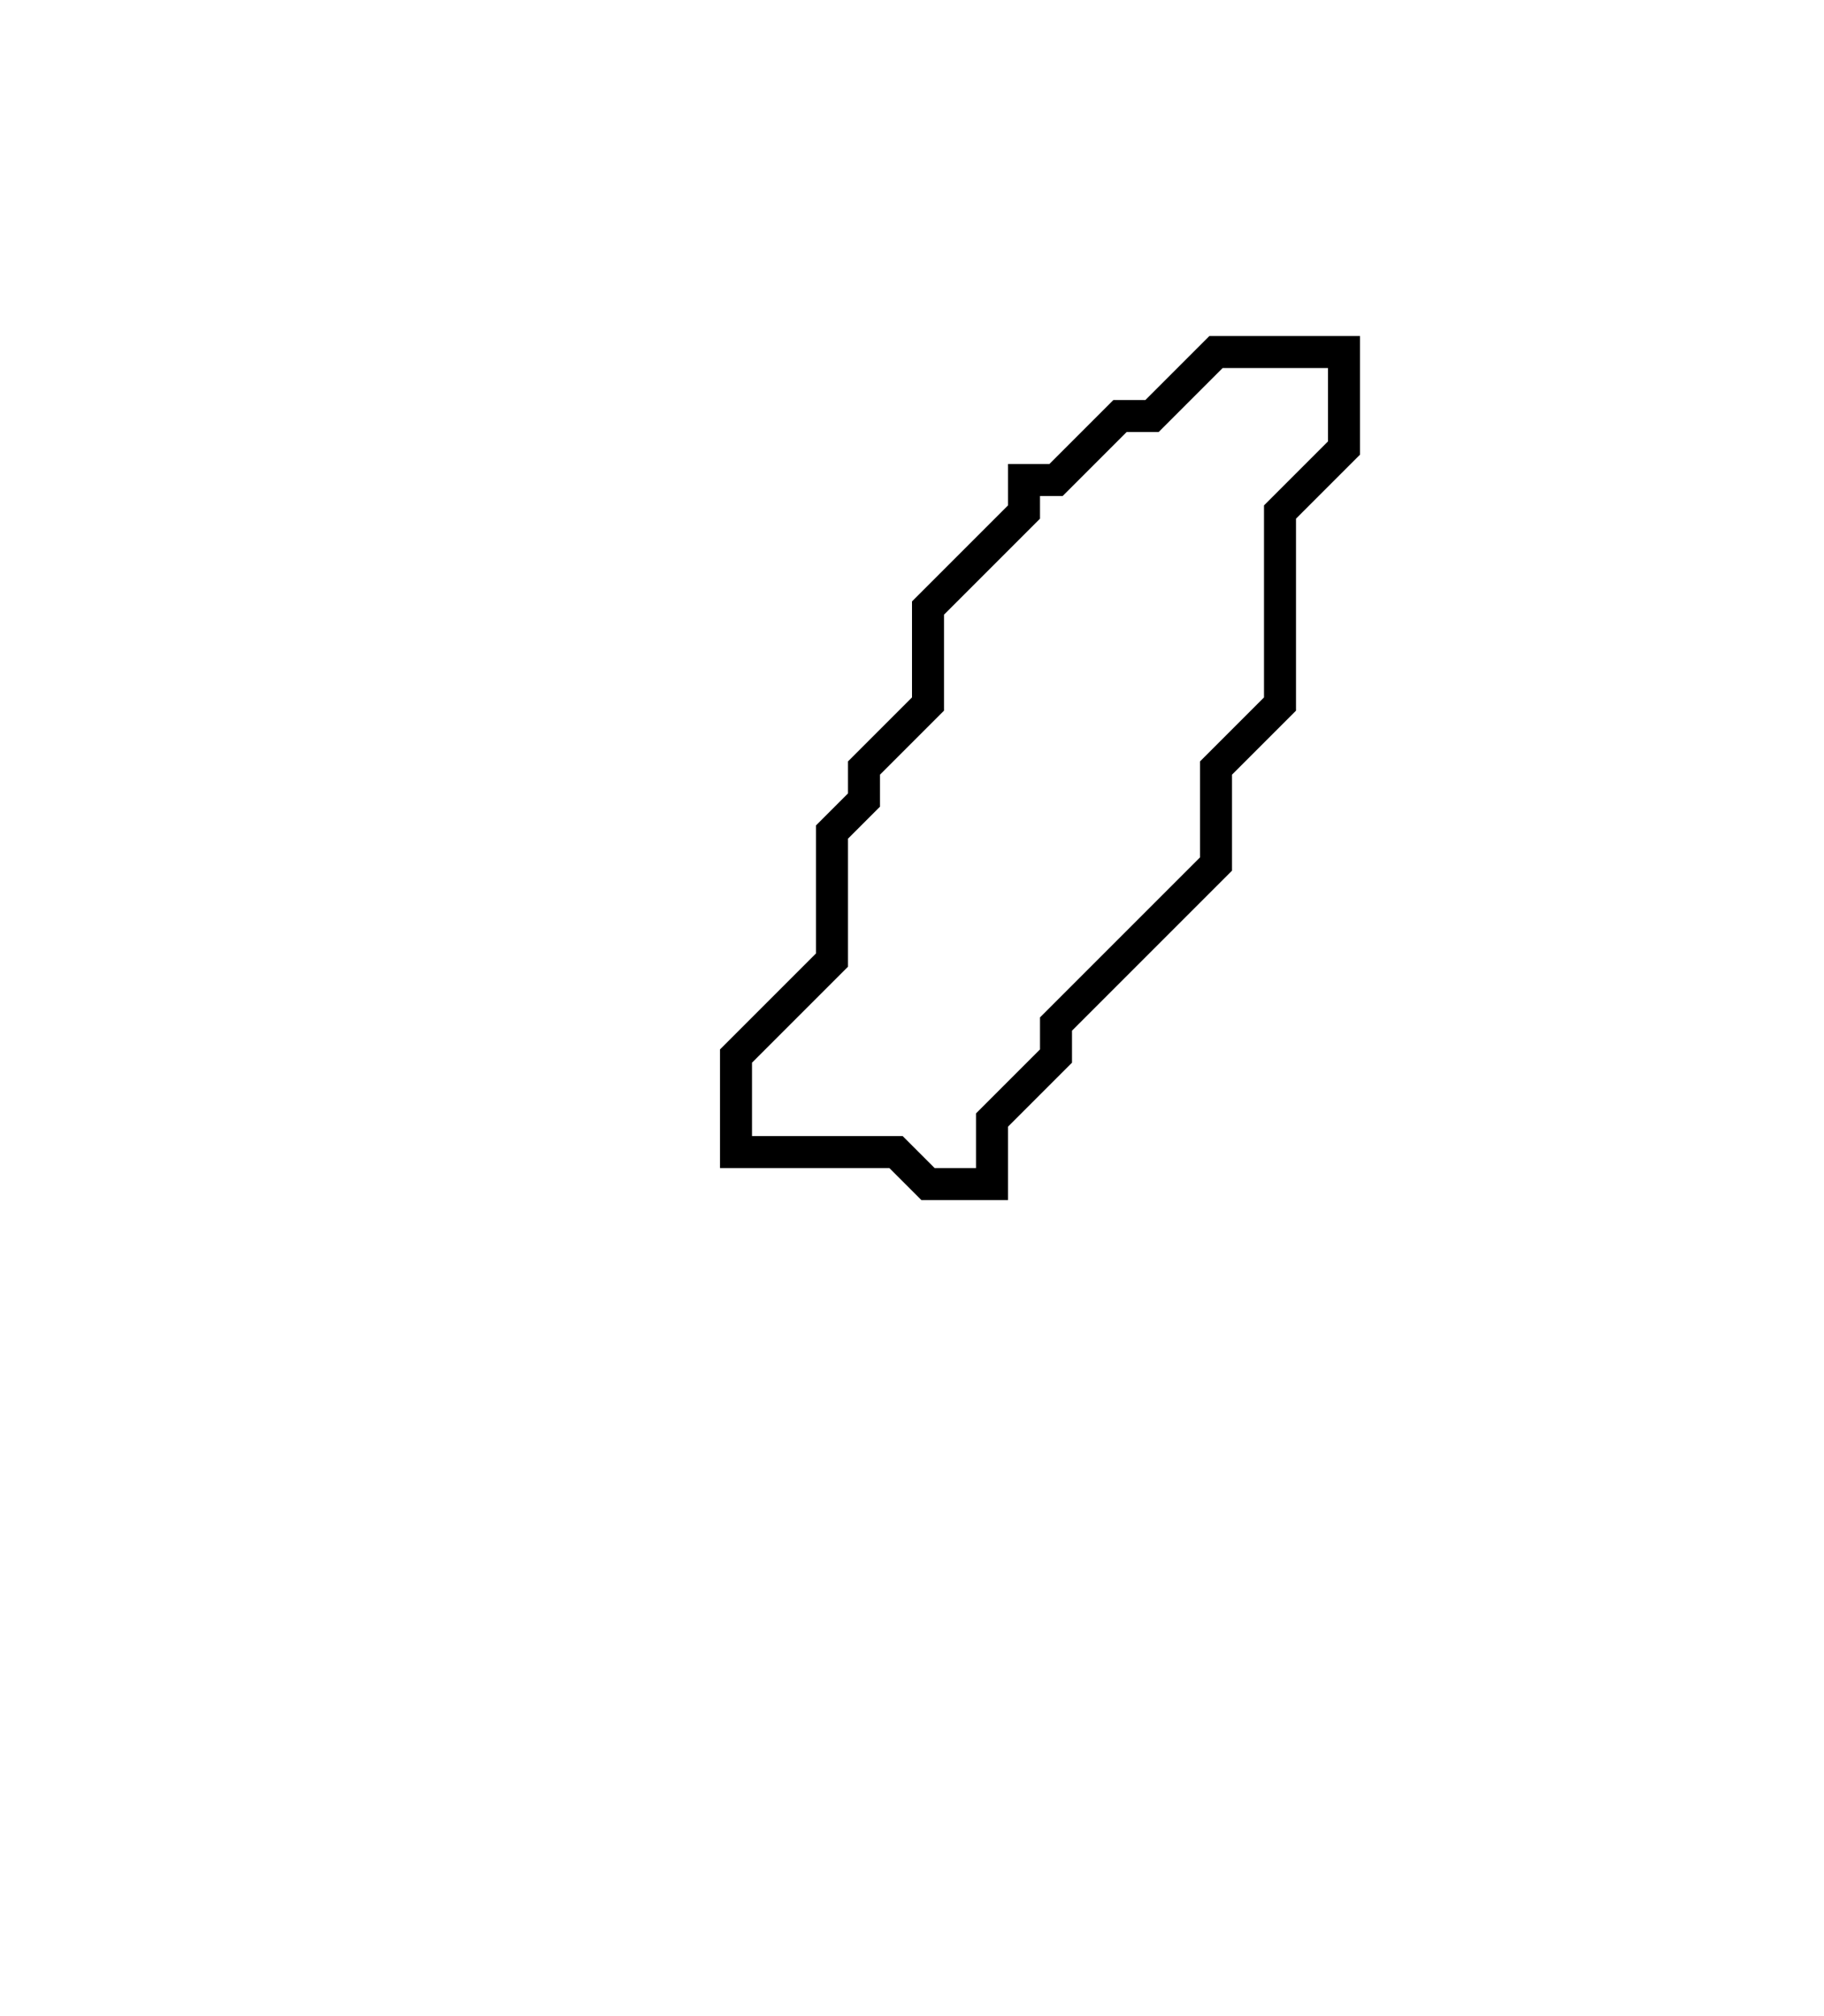 <svg xmlns="http://www.w3.org/2000/svg" width="57" height="63">
  <path d="M 38,11 L 36,13 L 35,13 L 33,15 L 32,15 L 32,16 L 29,19 L 29,22 L 27,24 L 27,25 L 26,26 L 26,30 L 23,33 L 23,36 L 28,36 L 29,37 L 31,37 L 31,35 L 33,33 L 33,32 L 38,27 L 38,24 L 40,22 L 40,16 L 42,14 L 42,11 Z" fill="none" stroke="black" stroke-width="1"/>
</svg>